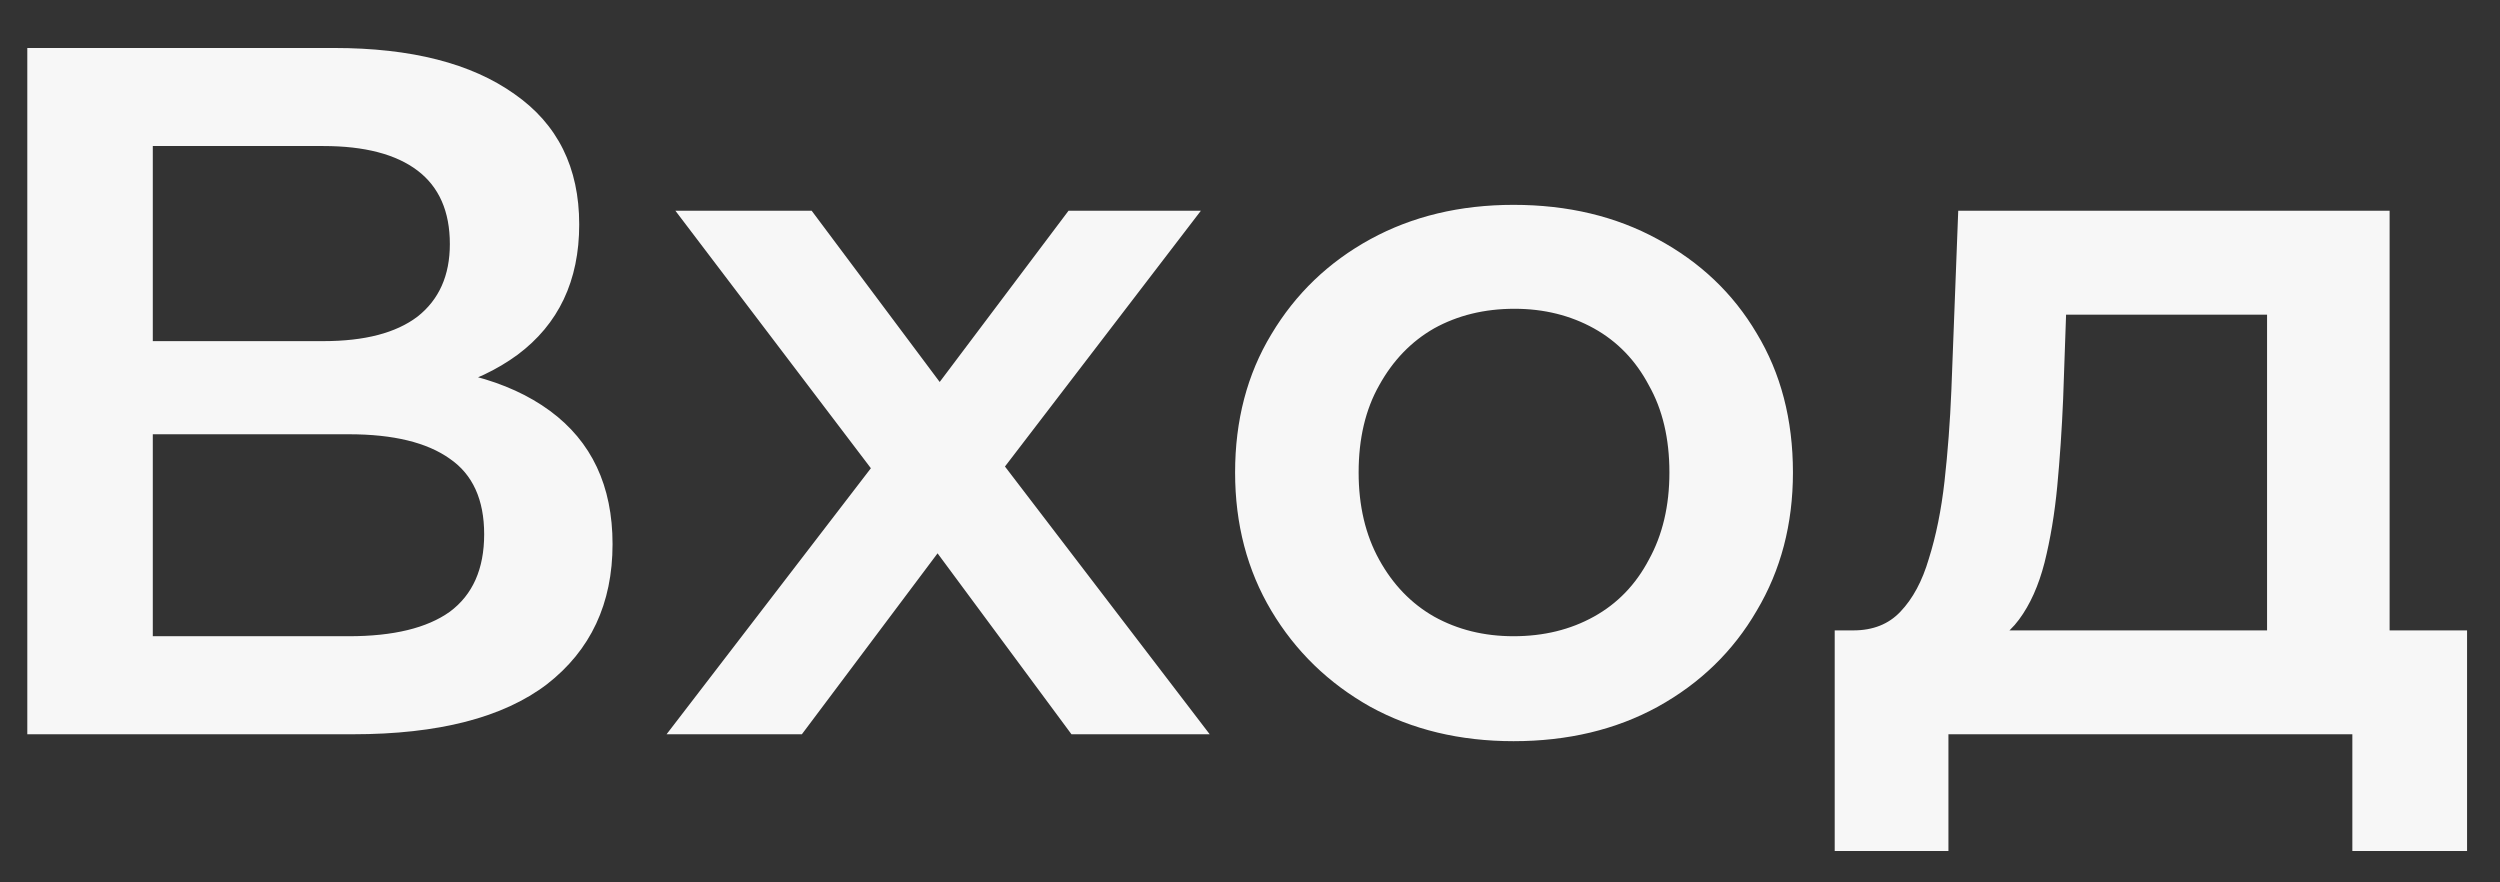 <svg width="51" height="18" viewBox="0 0 51 18" fill="none" xmlns="http://www.w3.org/2000/svg">
<rect x="0" y="0" width="51" height="18" fill="#333333" stroke="none"/>
<path d="M0.557 14.979V0.979H6.817C8.39 0.979 9.617 1.293 10.496 1.919C11.377 2.533 11.816 3.419 11.816 4.579C11.816 5.726 11.396 6.613 10.556 7.239C9.717 7.853 8.61 8.159 7.237 8.159L7.597 7.439C9.157 7.439 10.363 7.753 11.216 8.379C12.07 9.006 12.496 9.913 12.496 11.1C12.496 12.313 12.05 13.266 11.156 13.96C10.263 14.639 8.943 14.979 7.197 14.979H0.557ZM3.117 12.979H7.117C8.023 12.979 8.71 12.813 9.177 12.479C9.643 12.133 9.877 11.606 9.877 10.899C9.877 10.193 9.643 9.679 9.177 9.359C8.71 9.026 8.023 8.859 7.117 8.859H3.117V12.979ZM3.117 6.959H6.597C7.437 6.959 8.077 6.793 8.517 6.459C8.957 6.113 9.177 5.619 9.177 4.979C9.177 4.313 8.957 3.813 8.517 3.479C8.077 3.146 7.437 2.979 6.597 2.979H3.117V6.959ZM13.598 14.979L18.298 8.859L18.258 10.2L13.778 4.299H16.558L19.698 8.499H18.638L21.798 4.299H24.498L19.978 10.2L19.998 8.859L24.678 14.979H21.858L18.558 10.52L19.598 10.659L16.358 14.979H13.598ZM30.876 15.12C29.783 15.12 28.809 14.886 27.956 14.419C27.103 13.94 26.429 13.286 25.936 12.46C25.443 11.633 25.196 10.693 25.196 9.639C25.196 8.573 25.443 7.633 25.936 6.819C26.429 5.993 27.103 5.346 27.956 4.879C28.809 4.413 29.783 4.179 30.876 4.179C31.983 4.179 32.963 4.413 33.816 4.879C34.683 5.346 35.356 5.986 35.836 6.799C36.329 7.613 36.576 8.559 36.576 9.639C36.576 10.693 36.329 11.633 35.836 12.46C35.356 13.286 34.683 13.94 33.816 14.419C32.963 14.886 31.983 15.12 30.876 15.12ZM30.876 12.979C31.489 12.979 32.036 12.846 32.516 12.579C32.996 12.313 33.369 11.926 33.636 11.419C33.916 10.913 34.056 10.319 34.056 9.639C34.056 8.946 33.916 8.353 33.636 7.859C33.369 7.353 32.996 6.966 32.516 6.699C32.036 6.433 31.496 6.299 30.896 6.299C30.283 6.299 29.736 6.433 29.256 6.699C28.789 6.966 28.416 7.353 28.136 7.859C27.856 8.353 27.716 8.946 27.716 9.639C27.716 10.319 27.856 10.913 28.136 11.419C28.416 11.926 28.789 12.313 29.256 12.579C29.736 12.846 30.276 12.979 30.876 12.979ZM46.248 13.819V6.419H42.148L42.088 8.139C42.062 8.753 42.022 9.346 41.968 9.919C41.915 10.479 41.828 10.999 41.708 11.479C41.588 11.946 41.415 12.333 41.188 12.639C40.962 12.946 40.662 13.146 40.288 13.239L37.808 12.86C38.208 12.86 38.528 12.733 38.768 12.479C39.022 12.213 39.215 11.853 39.348 11.399C39.495 10.933 39.602 10.406 39.668 9.819C39.735 9.219 39.782 8.599 39.808 7.959L39.948 4.299H48.748V13.819H46.248ZM37.428 17.36V12.86H50.328V17.36H47.988V14.979H39.748V17.36H37.428Z" fill="#F7F7F7"/>
</svg>
